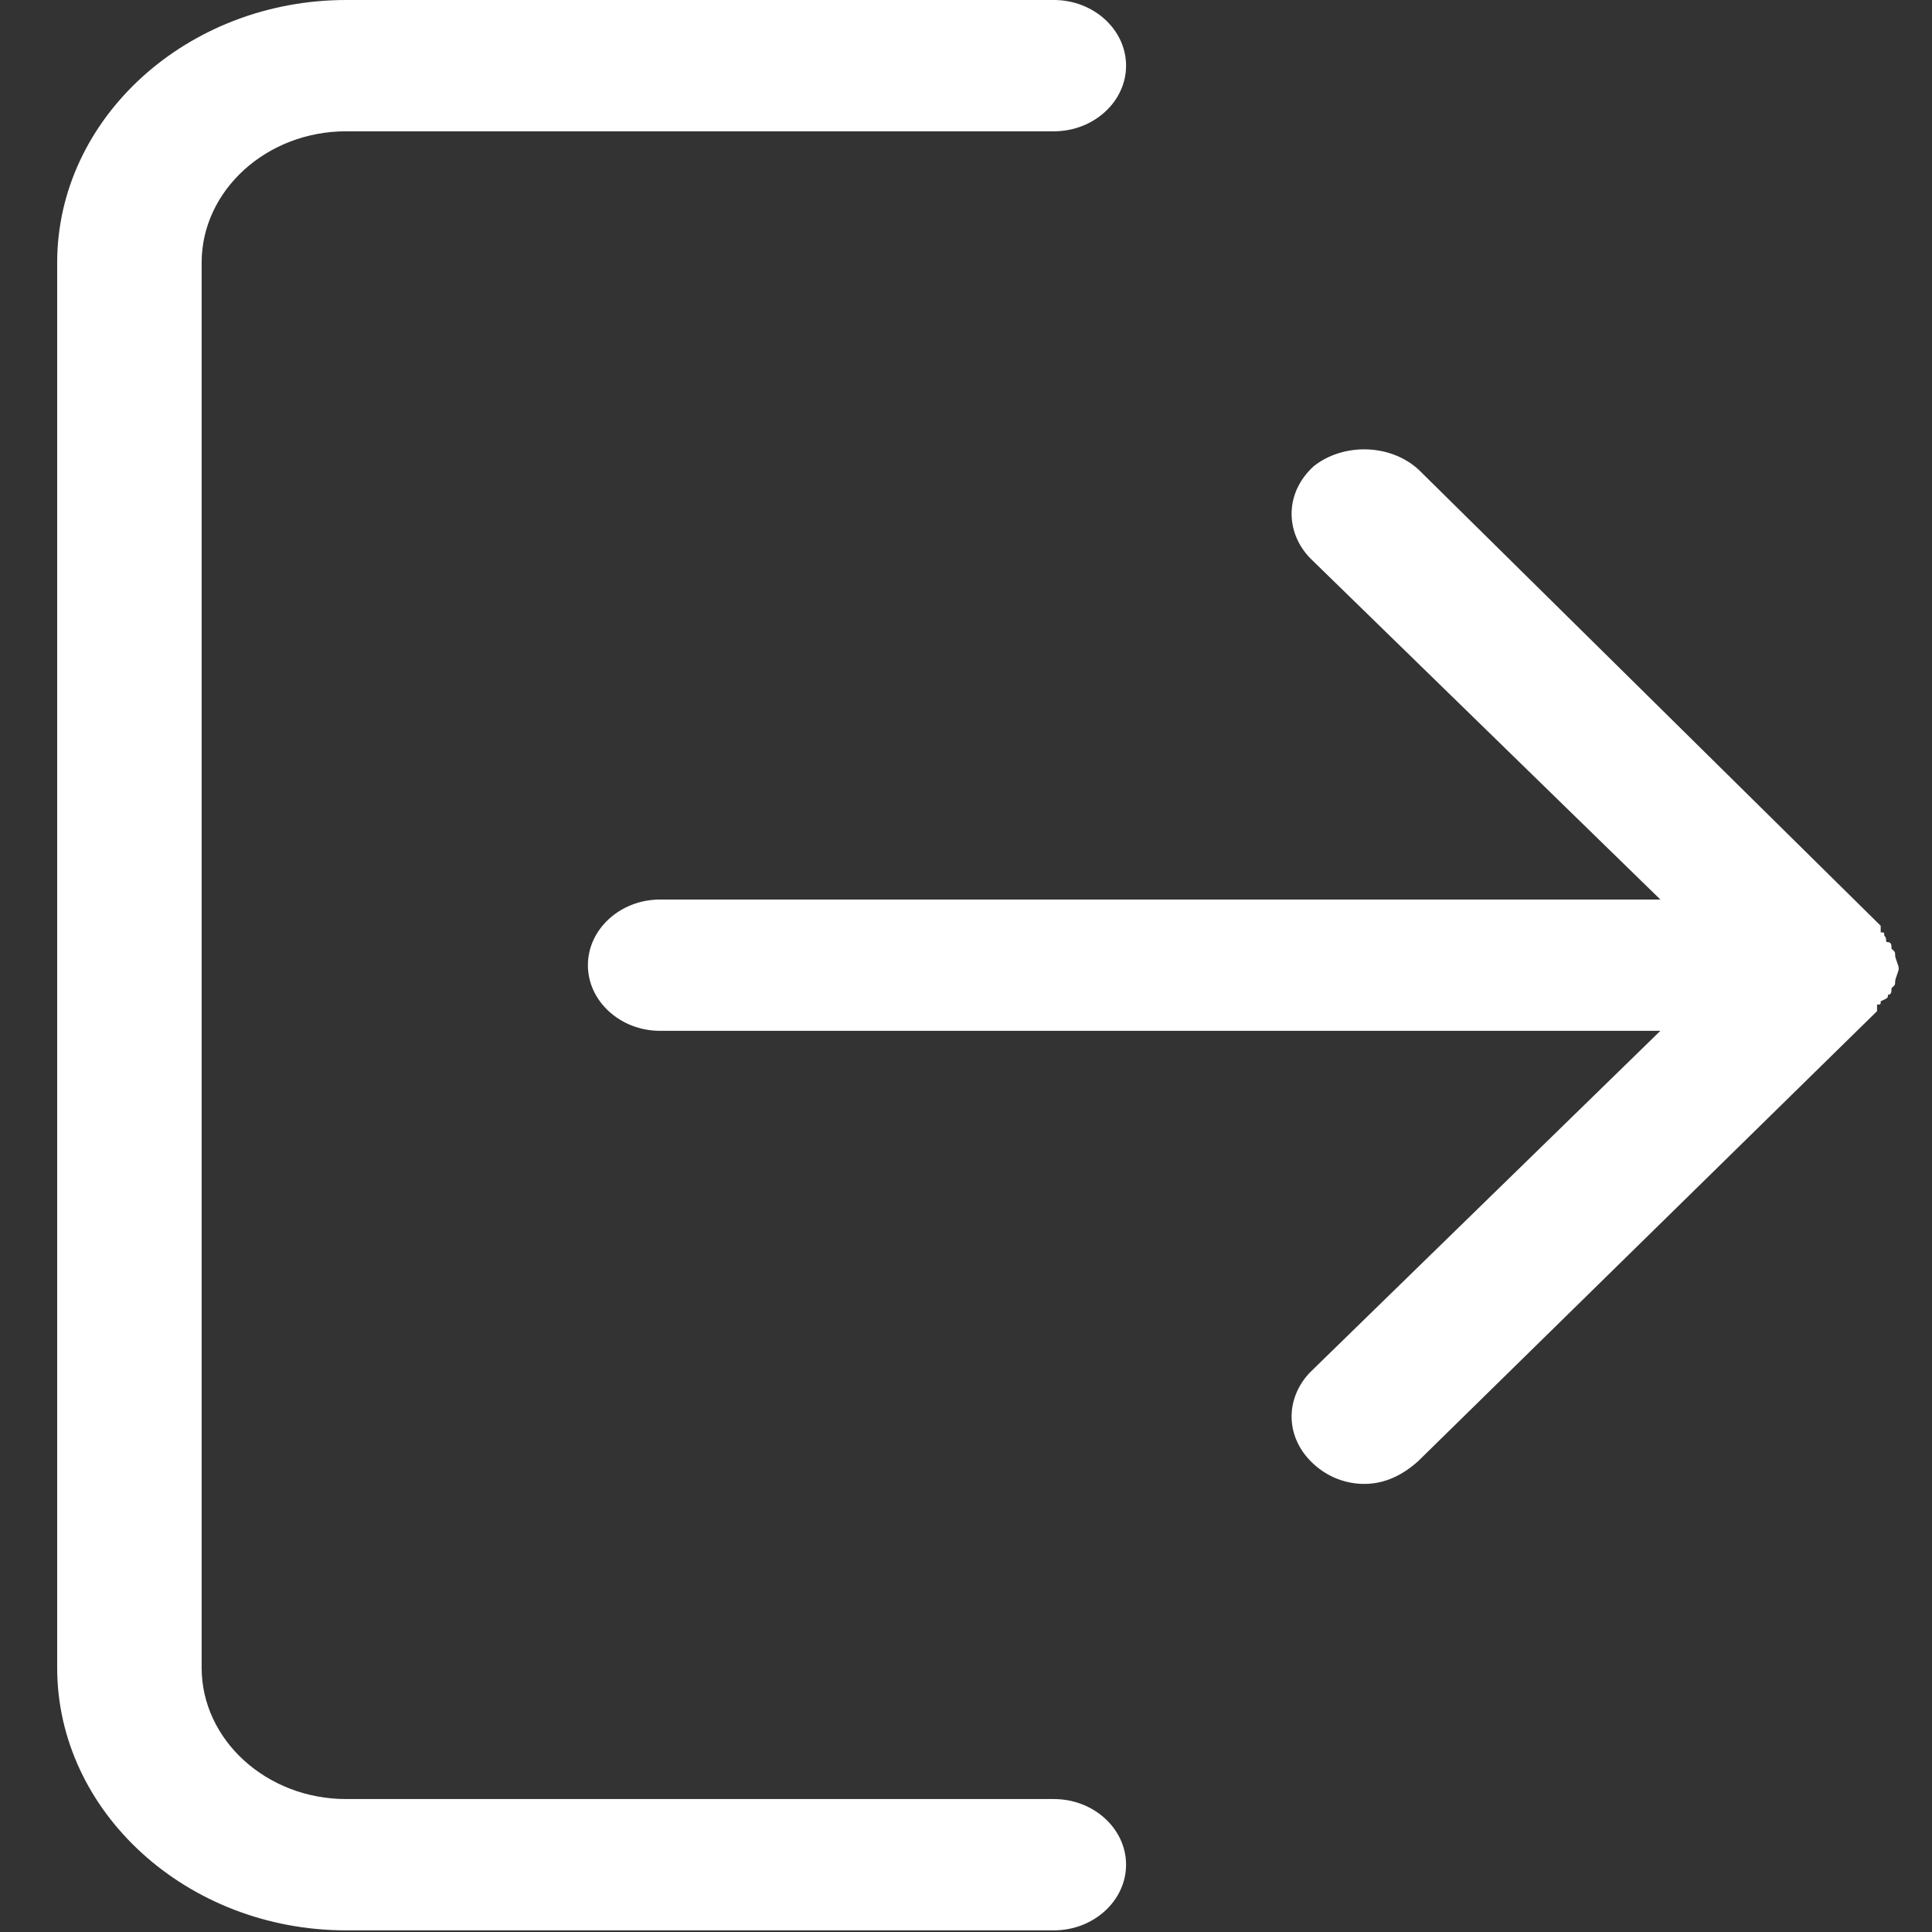 <svg width="27" height="27" viewBox="0 0 27 27" fill="none" xmlns="http://www.w3.org/2000/svg">
<rect x="0" y="0" width="27" height="27" fill="#333333" stroke="none"/>
<path d="M14.728 25.142H4.837C3.726 25.142 2.818 24.316 2.818 23.307V3.67C2.818 2.661 3.726 1.835 4.837 1.835H14.728C15.283 1.835 15.737 1.422 15.737 0.918C15.737 0.413 15.283 0 14.728 0H4.837C2.616 0 0.799 1.652 0.799 3.67V23.307C0.799 25.325 2.616 26.977 4.837 26.977H14.728C15.283 26.977 15.737 26.564 15.737 26.059C15.737 25.555 15.283 25.142 14.728 25.142Z" fill="white"/>
<path d="M26.485 13.351C26.485 13.305 26.485 13.305 26.434 13.259C26.434 13.213 26.434 13.167 26.384 13.167C26.333 13.167 26.384 13.122 26.333 13.076C26.333 13.03 26.333 13.03 26.283 13.03V12.938L19.823 6.561C19.419 6.194 18.763 6.194 18.36 6.515C17.956 6.882 17.956 7.433 18.309 7.8L23.204 12.571H9.225C8.67 12.571 8.216 12.984 8.216 13.489C8.216 13.993 8.67 14.406 9.225 14.406H23.204L18.309 19.178C17.956 19.545 17.956 20.095 18.36 20.462C18.561 20.646 18.814 20.738 19.066 20.738C19.369 20.738 19.621 20.6 19.823 20.416L26.232 14.131V14.039C26.283 14.039 26.283 14.039 26.283 13.993C26.384 13.947 26.384 13.947 26.384 13.902C26.434 13.902 26.434 13.856 26.434 13.81C26.485 13.764 26.485 13.764 26.485 13.718C26.485 13.672 26.535 13.58 26.535 13.534C26.535 13.489 26.485 13.397 26.485 13.351Z" fill="white"/>
</svg>
